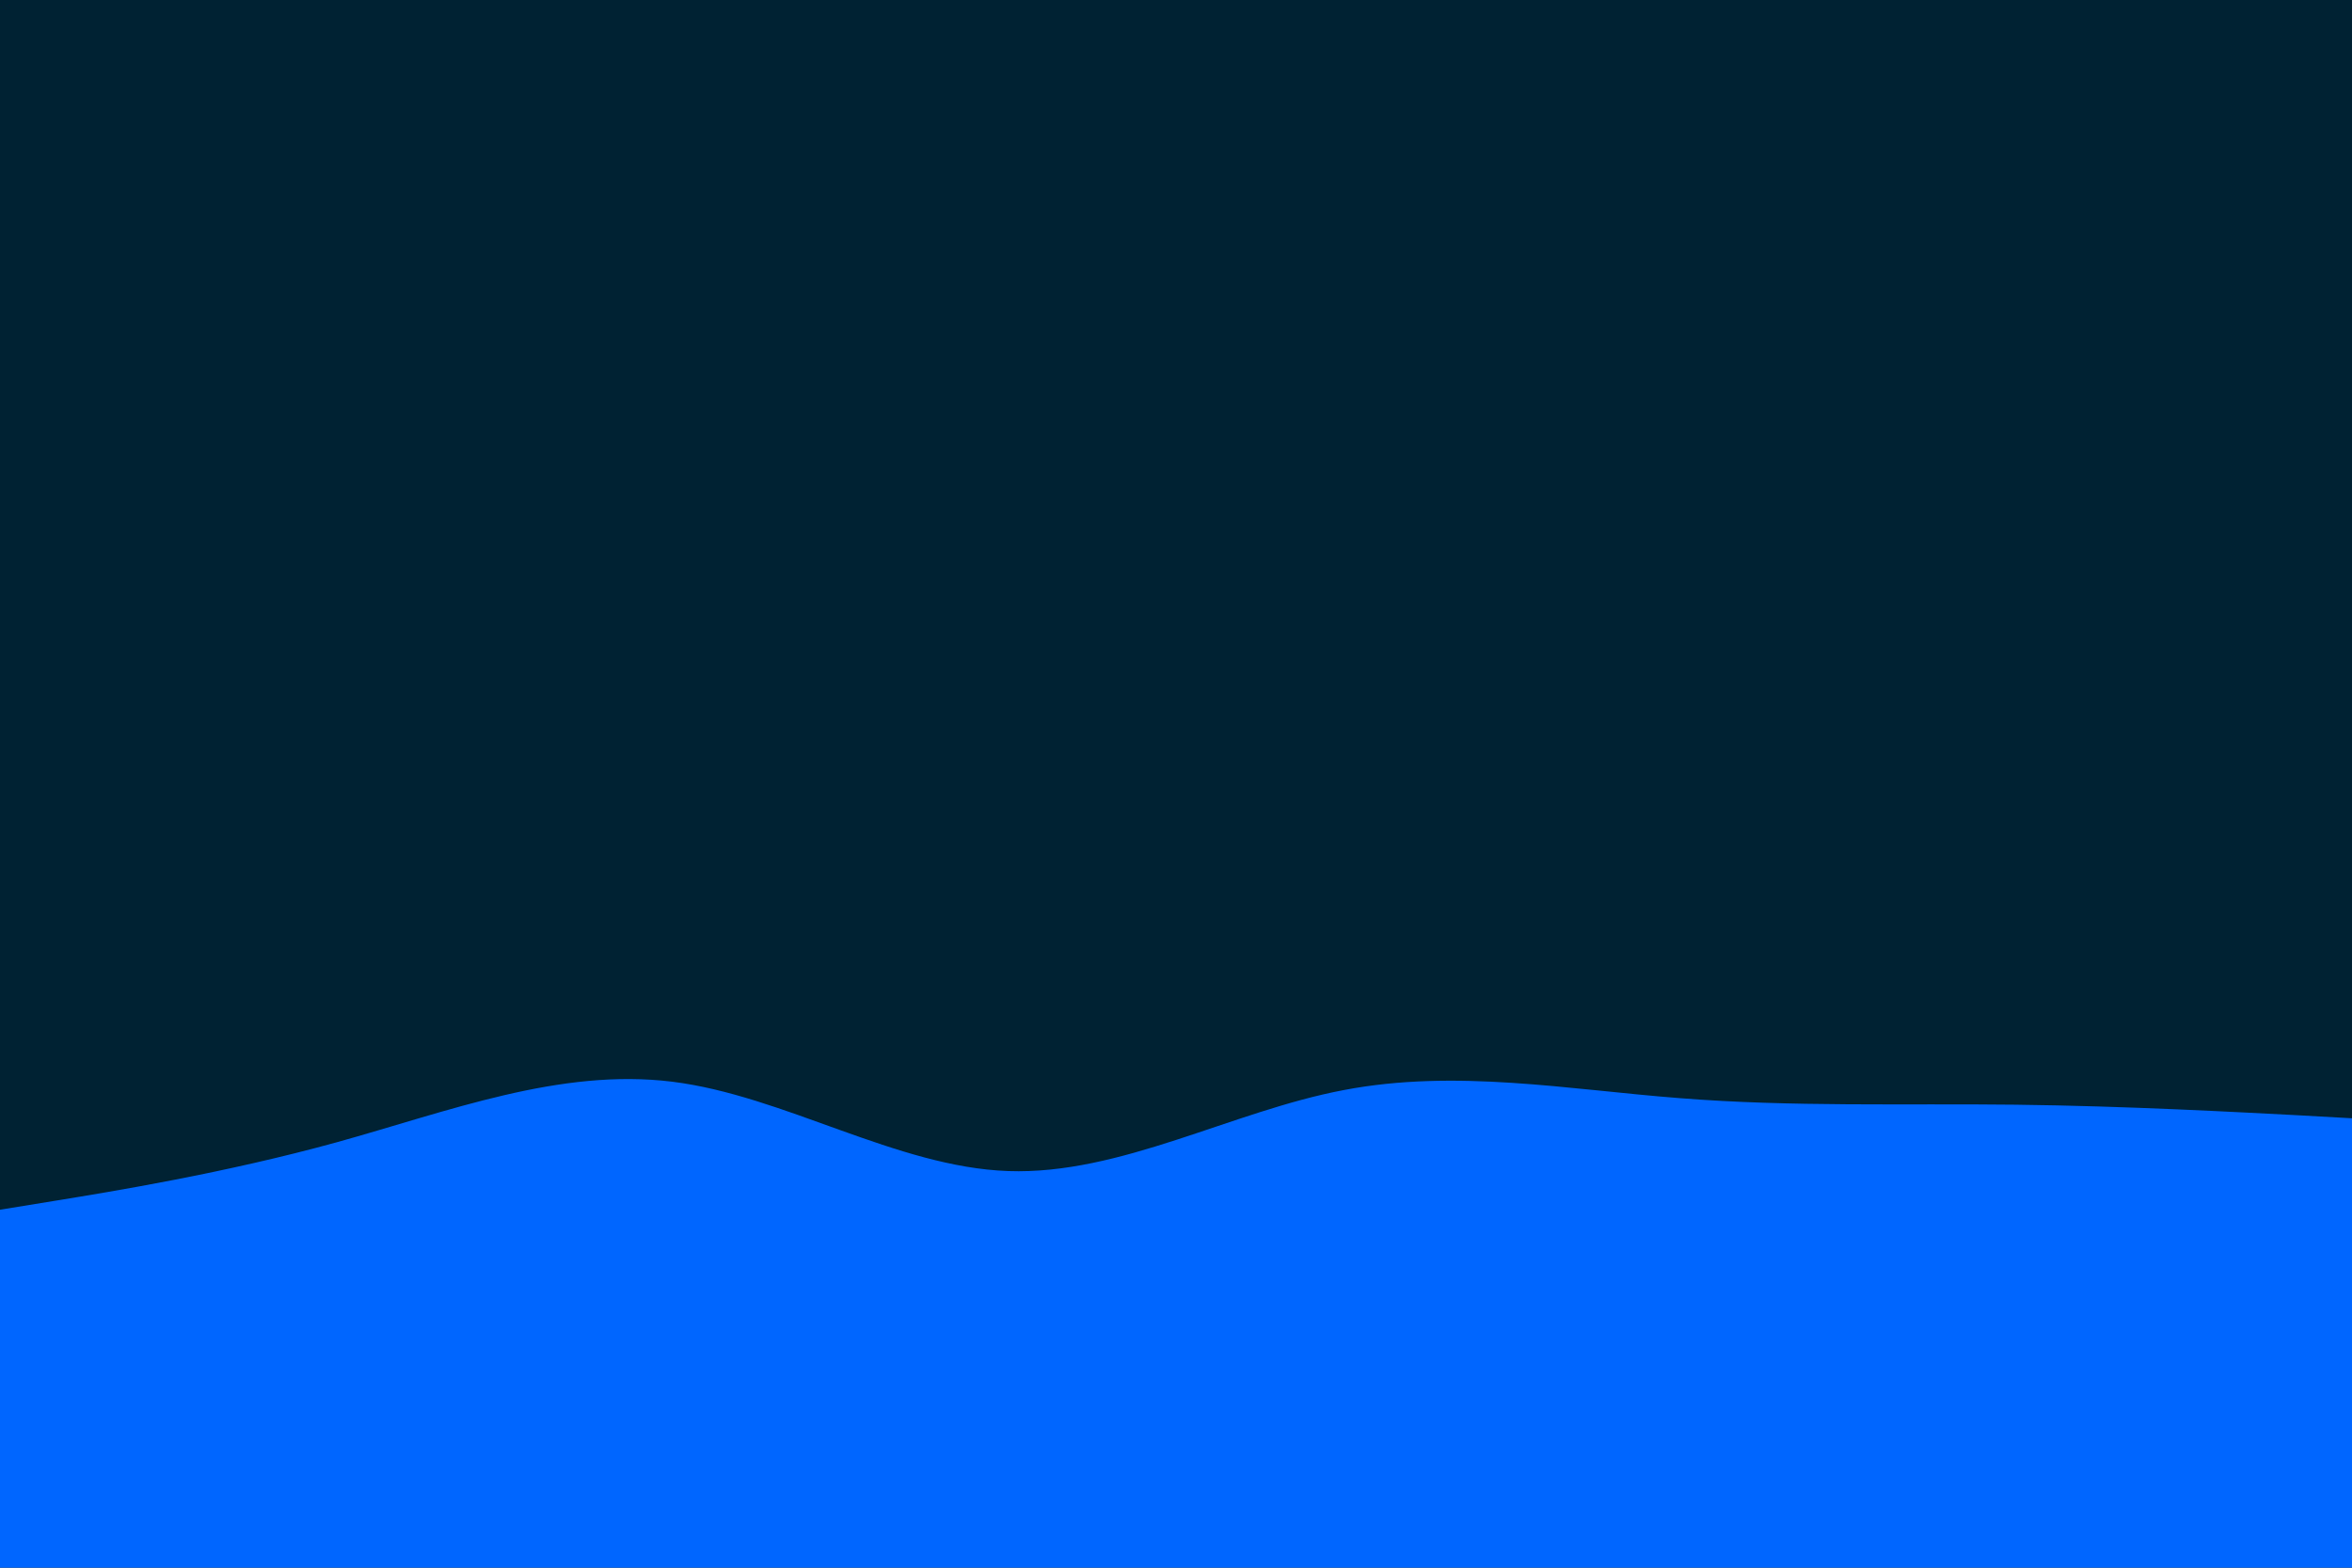 <svg id="visual" viewBox="0 0 900 600" width="900" height="600" xmlns="http://www.w3.org/2000/svg" xmlns:xlink="http://www.w3.org/1999/xlink" version="1.1"><rect x="0" y="0" width="900" height="600" fill="#002233"></rect><path d="M0 463L21.5 459.5C43 456 86 449 128.8 437.2C171.7 425.3 214.3 408.7 257.2 414C300 419.3 343 446.7 385.8 448.2C428.7 449.7 471.3 425.3 514.2 417.2C557 409 600 417 642.8 420.3C685.7 423.7 728.3 422.3 771.2 422.8C814 423.3 857 425.7 878.5 426.8L900 428L900 601L878.5 601C857 601 814 601 771.2 601C728.3 601 685.7 601 642.8 601C600 601 557 601 514.2 601C471.3 601 428.7 601 385.8 601C343 601 300 601 257.2 601C214.3 601 171.7 601 128.8 601C86 601 43 601 21.5 601L0 601Z" fill="#0066FF" stroke-linecap="round" stroke-linejoin="miter"></path></svg>